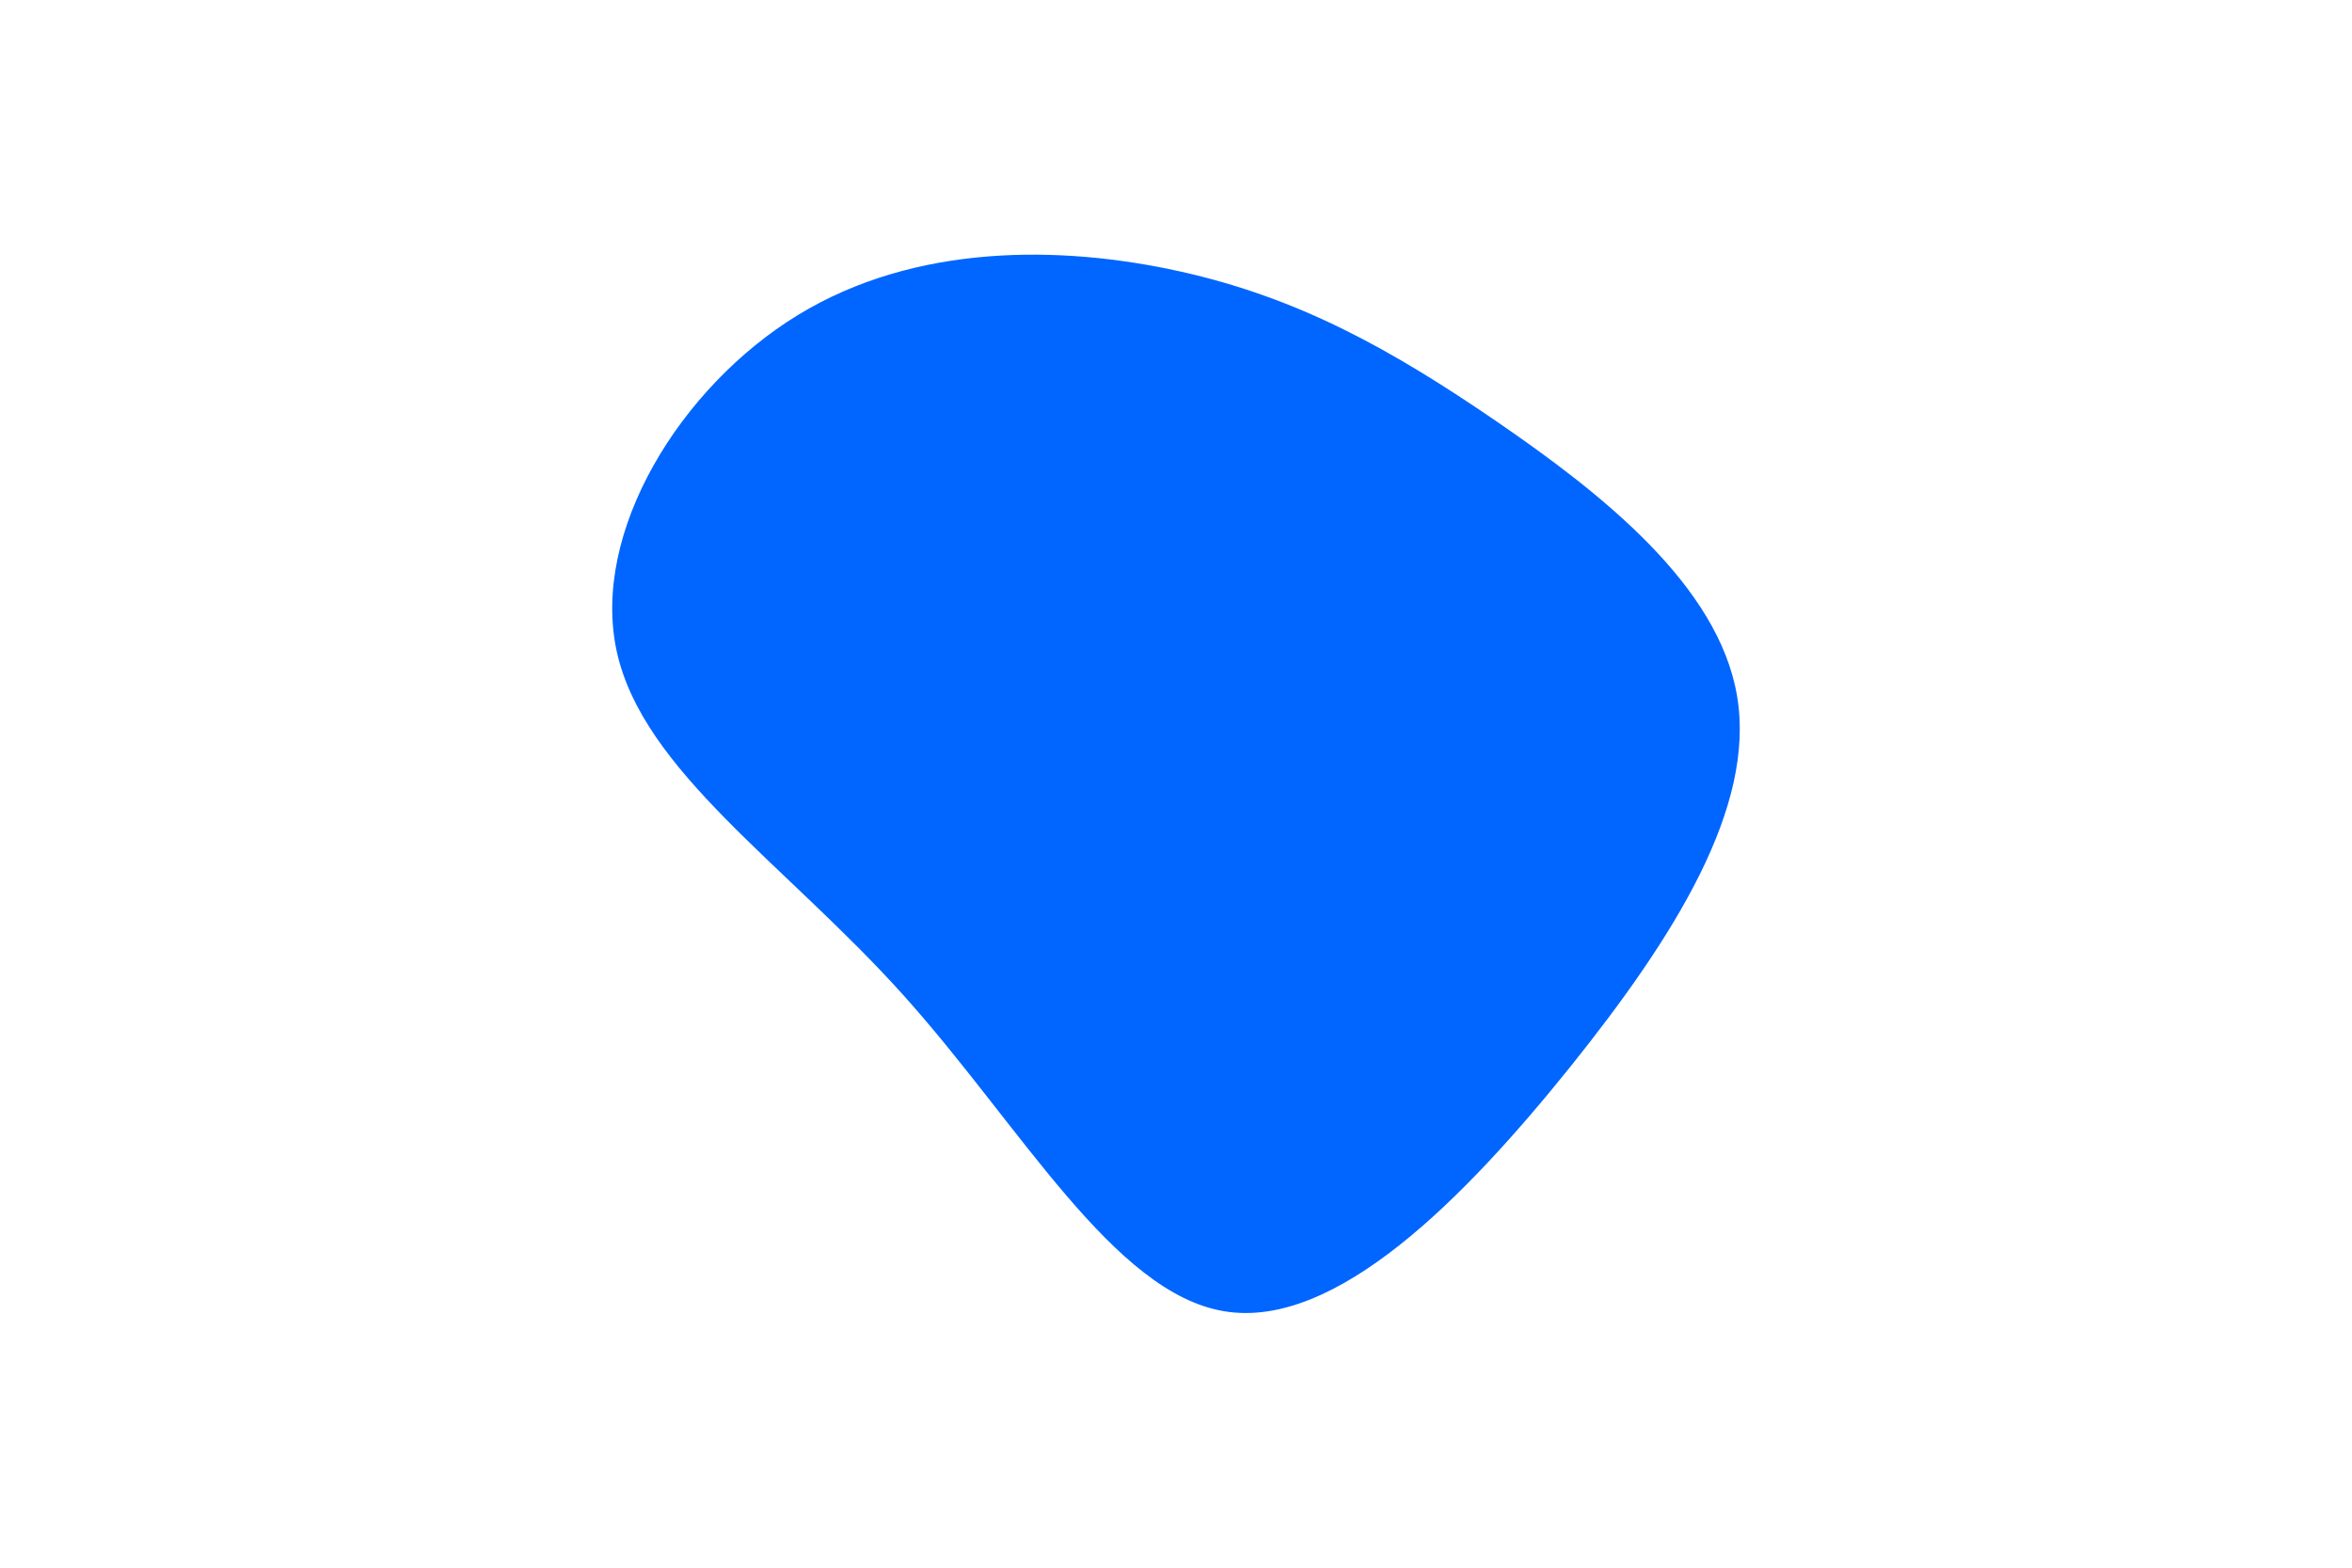 <svg id="visual" viewBox="0 0 900 600" width="900" height="600" xmlns="http://www.w3.org/2000/svg" xmlns:xlink="http://www.w3.org/1999/xlink" version="1.1"><g transform="translate(461.612 259.38)"><path d="M110.9 -98.2C151 -70.7 196 -35.4 203.1 7.1C210.2 49.5 179.3 99 139.2 149C99 199 49.5 249.5 7 242.5C-35.6 235.6 -71.2 171.2 -116.2 121.2C-161.2 71.2 -215.6 35.6 -225.6 -10C-235.6 -55.6 -201.3 -111.3 -156.3 -138.8C-111.3 -166.3 -55.6 -165.6 -10.1 -155.5C35.4 -145.4 70.7 -125.7 110.9 -98.2" fill="#0066FF"></path></g></svg>